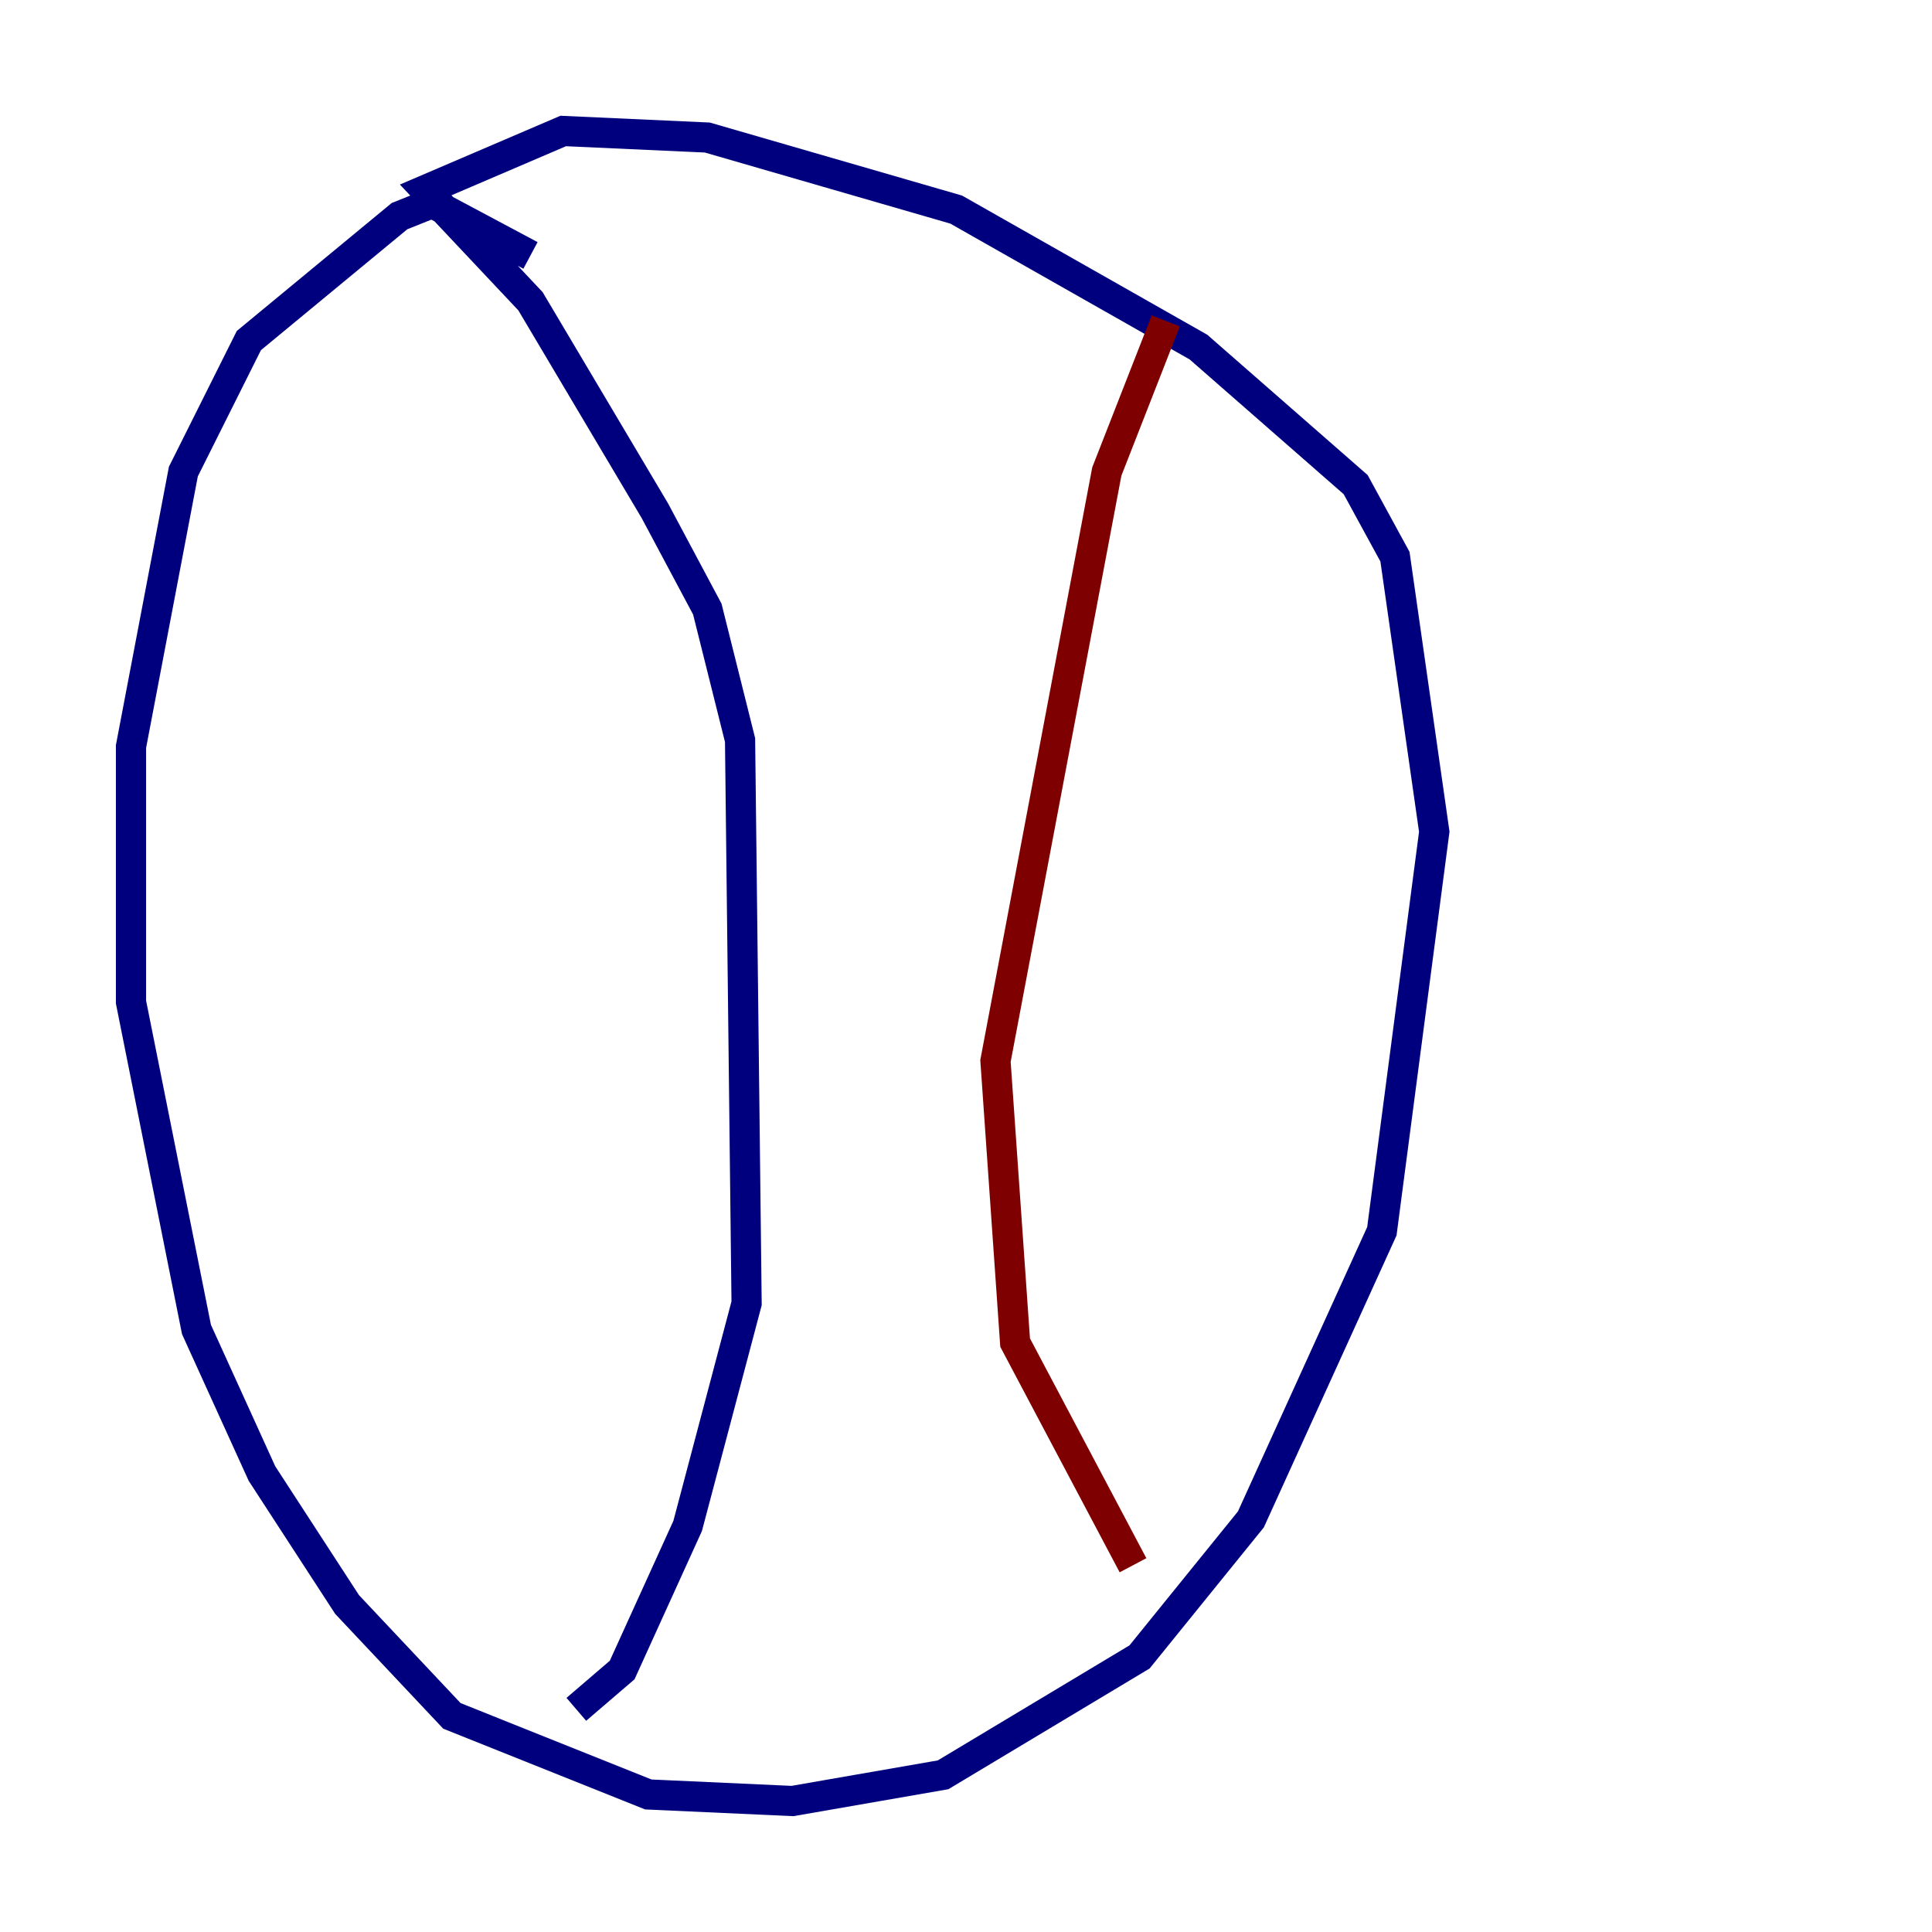 <?xml version="1.0" encoding="utf-8" ?>
<svg baseProfile="tiny" height="128" version="1.2" viewBox="0,0,128,128" width="128" xmlns="http://www.w3.org/2000/svg" xmlns:ev="http://www.w3.org/2001/xml-events" xmlns:xlink="http://www.w3.org/1999/xlink"><defs /><polyline fill="none" points="35.146,16.922 28.637,13.451 26.468,14.319 16.488,22.563 12.149,31.241 8.678,49.464 8.678,66.386 13.017,88.081 17.356,97.627 22.997,106.305 29.939,113.681 42.956,118.888 52.502,119.322 62.481,117.586 75.498,109.776 82.875,100.664 91.552,81.573 95.024,55.105 92.42,36.881 89.817,32.108 79.403,22.997 63.349,13.885 46.861,9.112 37.315,8.678 28.203,12.583 35.146,19.959 43.39,33.844 46.861,40.352 49.031,49.031 49.464,86.346 45.559,101.098 41.22,110.644 38.183,113.248" stroke="#00007f" stroke-width="2" /><polyline fill="none" points="77.234,21.261 73.329,31.241 65.953,70.291 67.254,88.949 75.064,103.702" stroke="#7f0000" stroke-width="2" /></svg>